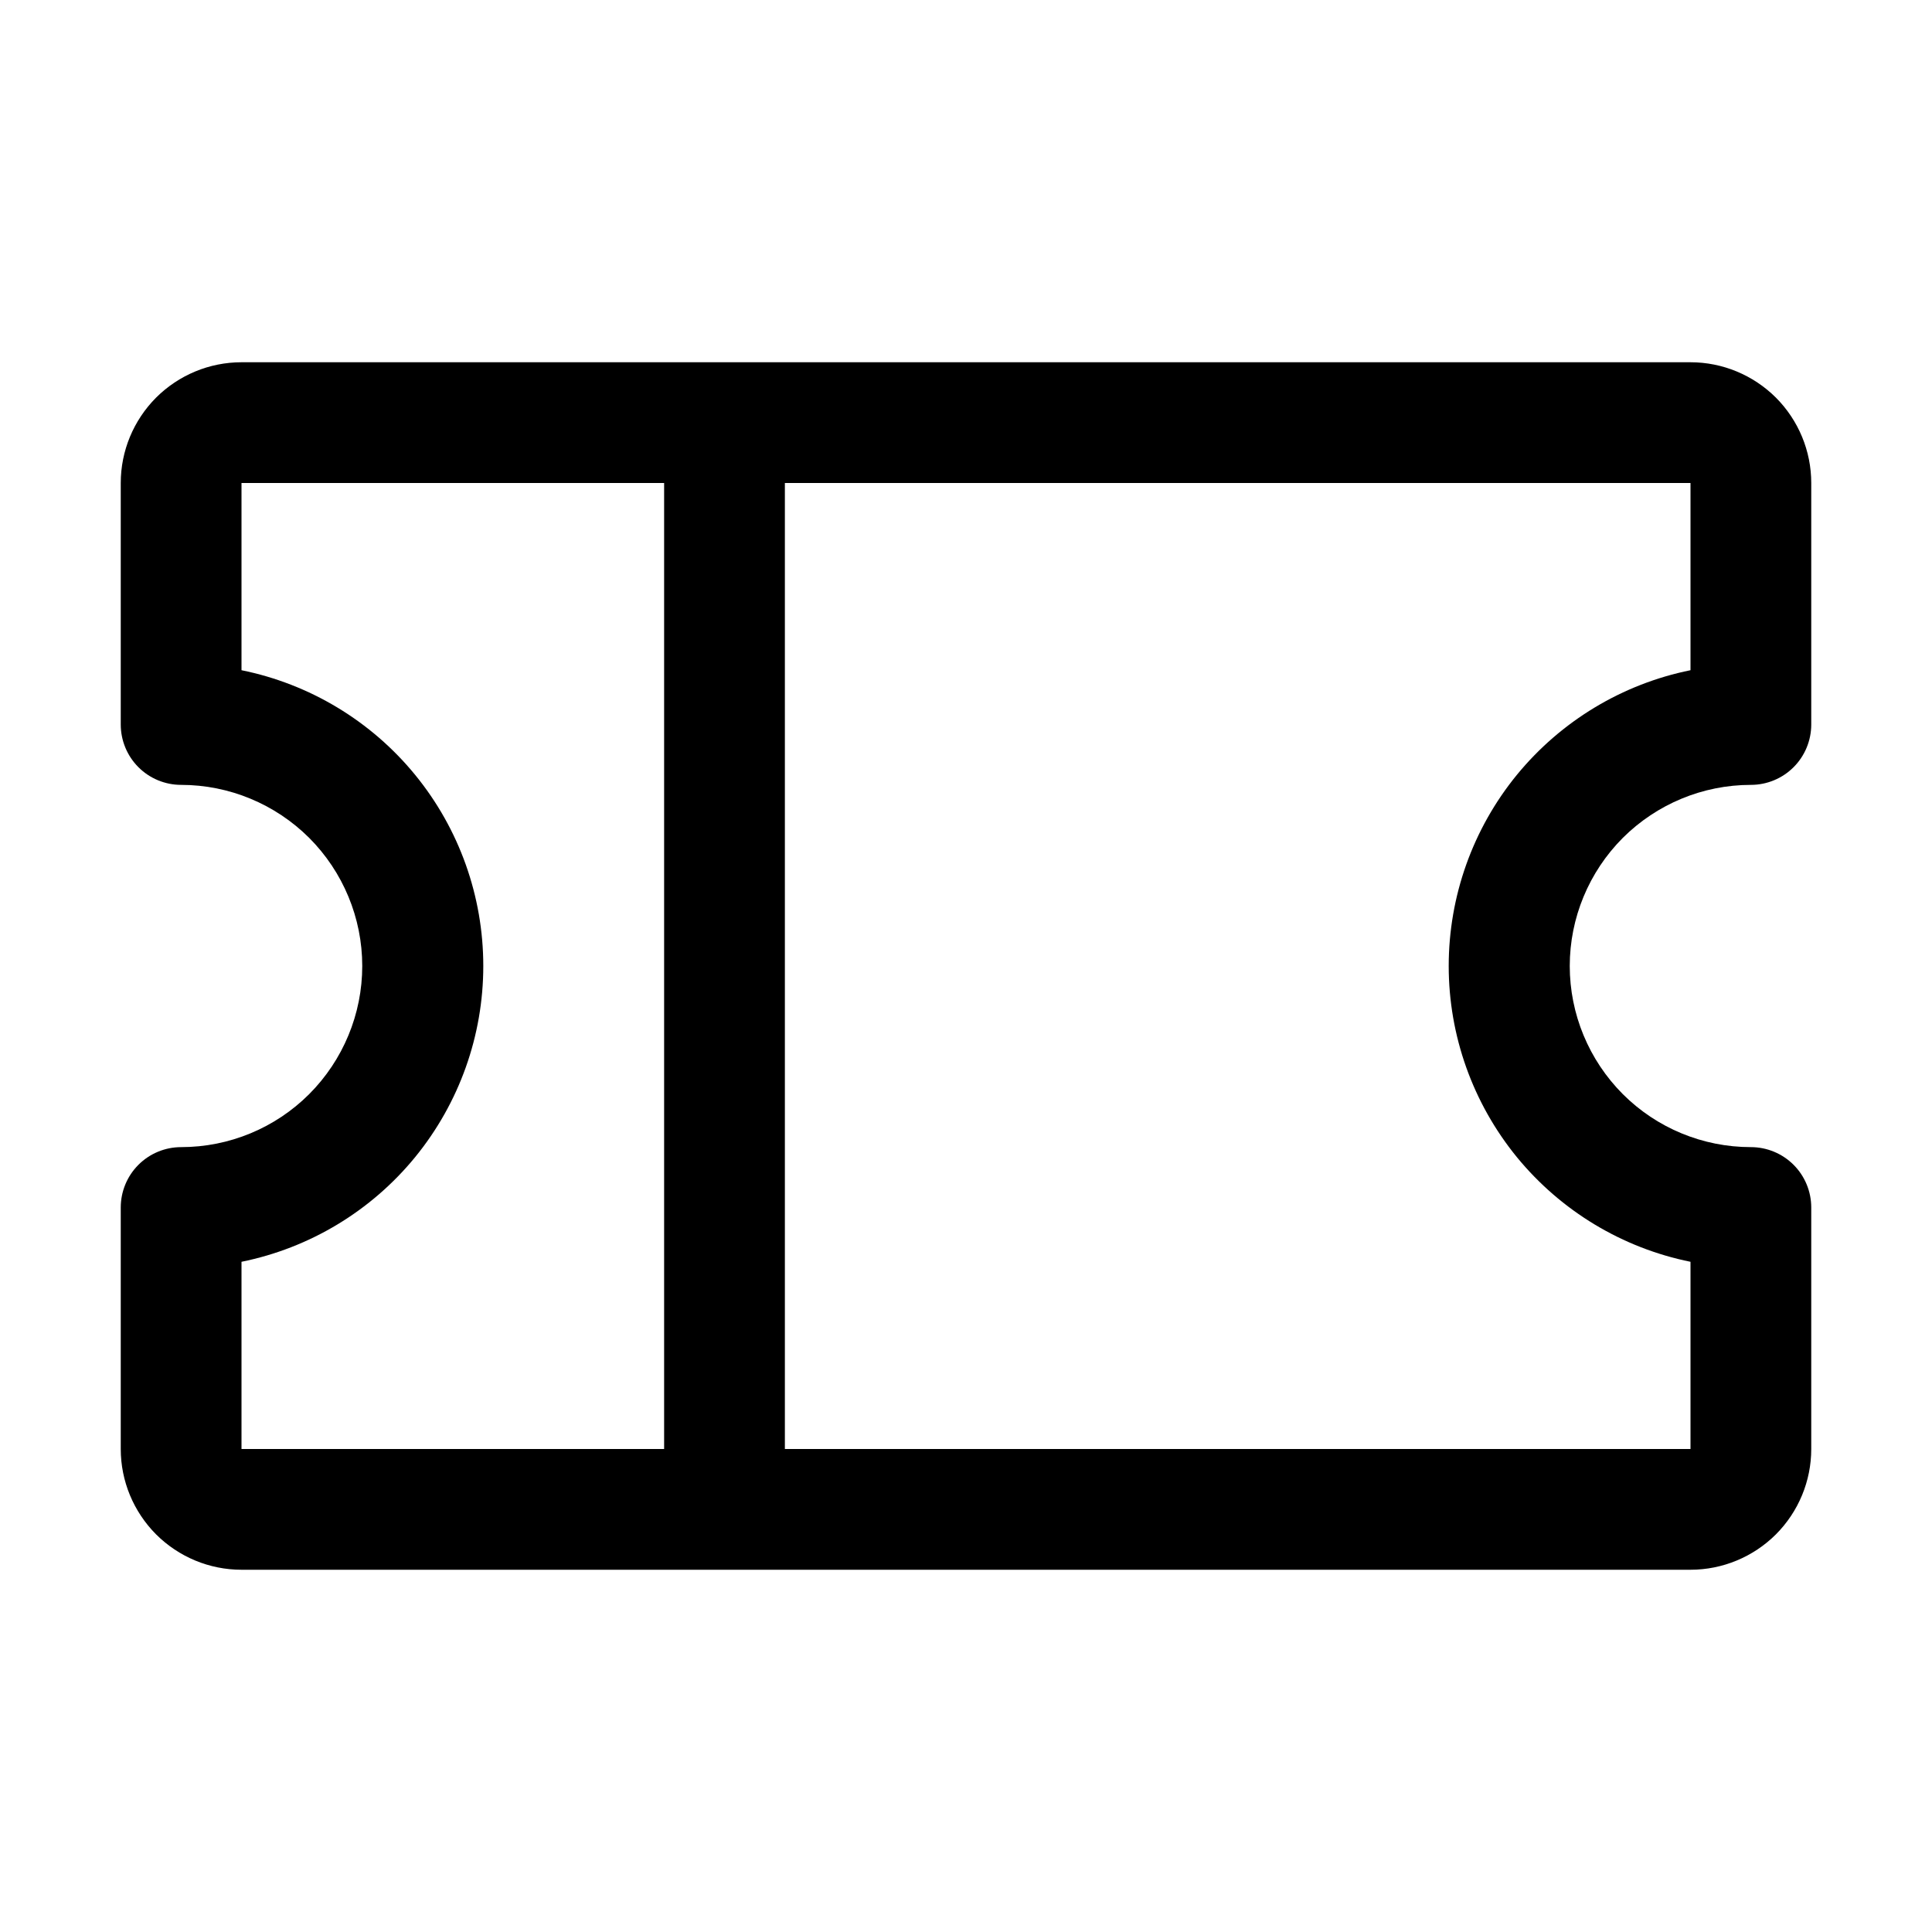 <svg width="20" height="20" viewBox="0 0 20 20" fill="none" xmlns="http://www.w3.org/2000/svg">
<path d="M18.125 8.125C18.291 8.125 18.45 8.059 18.567 7.942C18.684 7.825 18.75 7.666 18.75 7.5V5C18.75 4.668 18.618 4.351 18.384 4.116C18.149 3.882 17.831 3.75 17.5 3.75H2.5C2.168 3.75 1.851 3.882 1.616 4.116C1.382 4.351 1.25 4.668 1.25 5V7.5C1.25 7.666 1.316 7.825 1.433 7.942C1.55 8.059 1.709 8.125 1.875 8.125C2.372 8.125 2.849 8.323 3.201 8.674C3.552 9.026 3.75 9.503 3.75 10C3.75 10.497 3.552 10.974 3.201 11.326C2.849 11.678 2.372 11.875 1.875 11.875C1.709 11.875 1.55 11.941 1.433 12.058C1.316 12.175 1.25 12.334 1.25 12.5V15C1.25 15.332 1.382 15.649 1.616 15.884C1.851 16.118 2.168 16.25 2.5 16.25H17.5C17.831 16.25 18.149 16.118 18.384 15.884C18.618 15.649 18.75 15.332 18.75 15V12.5C18.75 12.334 18.684 12.175 18.567 12.058C18.45 11.941 18.291 11.875 18.125 11.875C17.628 11.875 17.151 11.678 16.799 11.326C16.448 10.974 16.25 10.497 16.25 10C16.25 9.503 16.448 9.026 16.799 8.674C17.151 8.323 17.628 8.125 18.125 8.125ZM2.5 13.062C3.206 12.919 3.842 12.536 4.298 11.978C4.754 11.419 5.003 10.721 5.003 10C5.003 9.279 4.754 8.58 4.298 8.022C3.842 7.464 3.206 7.081 2.5 6.938V5H6.875V15H2.5V13.062ZM17.5 13.062V15H8.125V5H17.5V6.938C16.794 7.081 16.159 7.464 15.702 8.022C15.246 8.58 14.997 9.279 14.997 10C14.997 10.721 15.246 11.419 15.702 11.978C16.159 12.536 16.794 12.919 17.5 13.062Z" fill="currentColor"/>
</svg>
